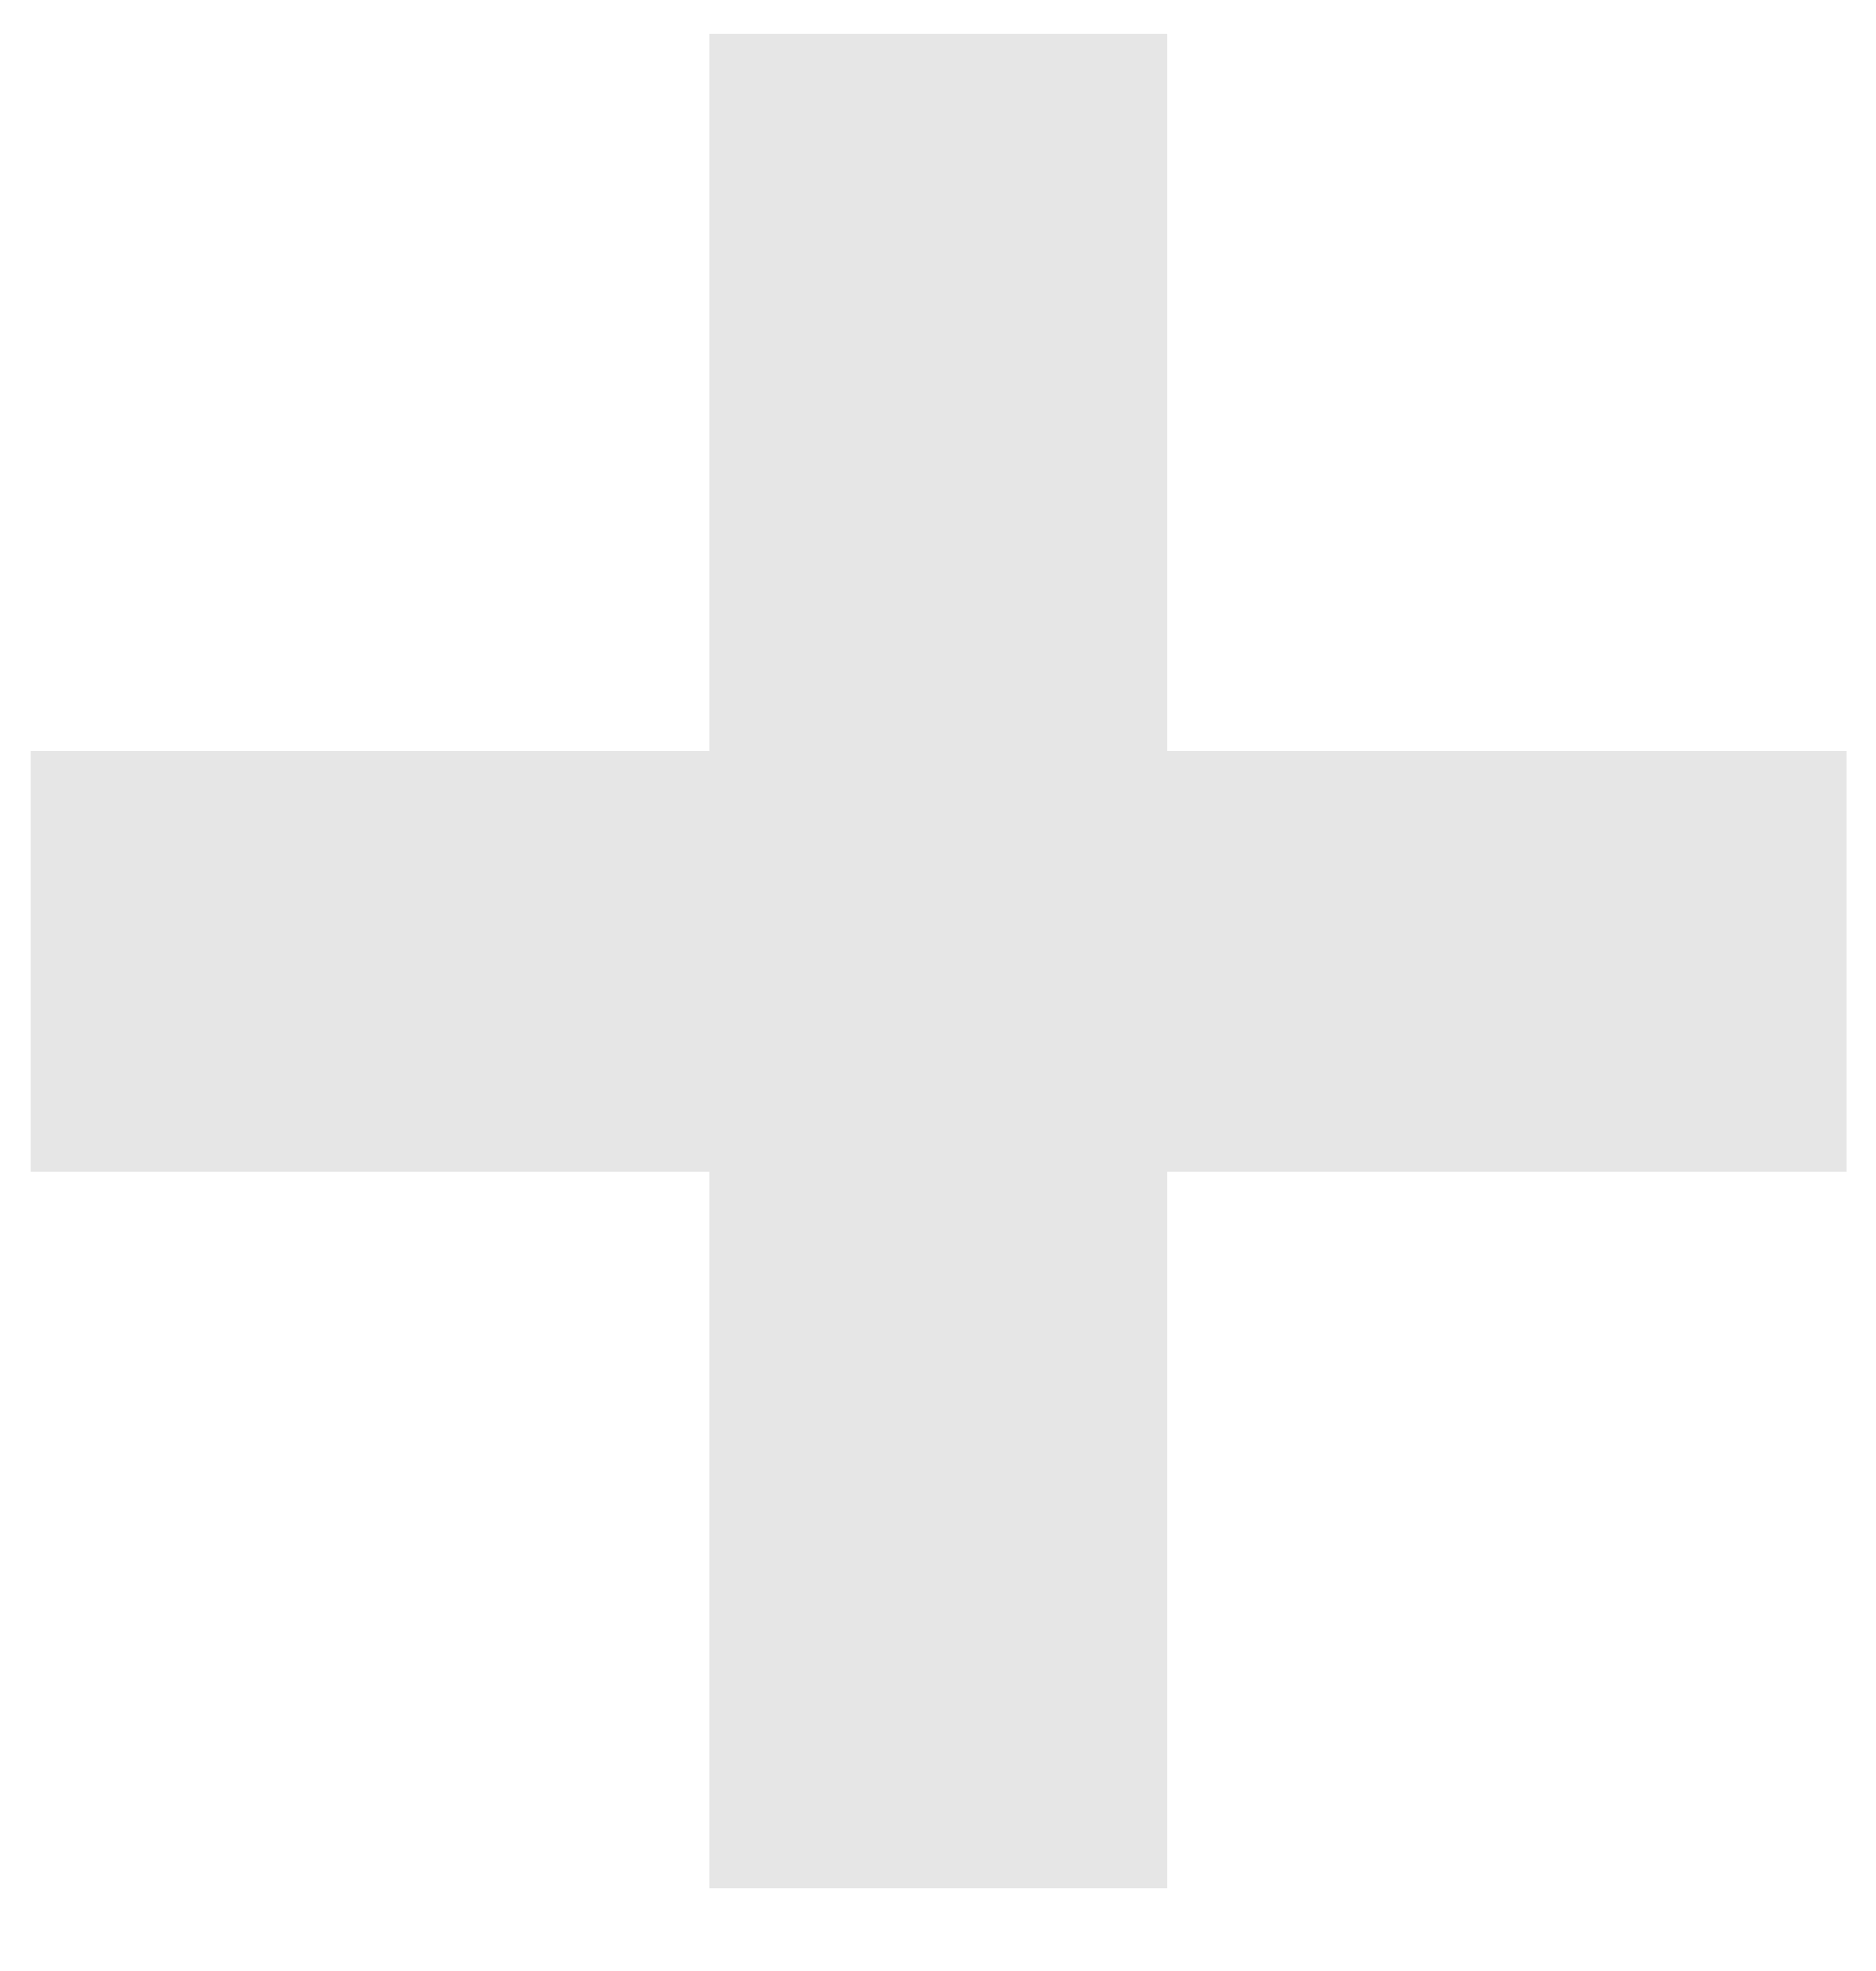 <svg width="20" height="21" viewBox="0 0 20 21" fill="none" xmlns="http://www.w3.org/2000/svg">
<path opacity="0.1" d="M7.565 20.12V12.48H0.325V8H7.565V0.36H12.445V8H19.685V12.48H12.445V20.12H7.565Z" fill="black"/>
</svg>
